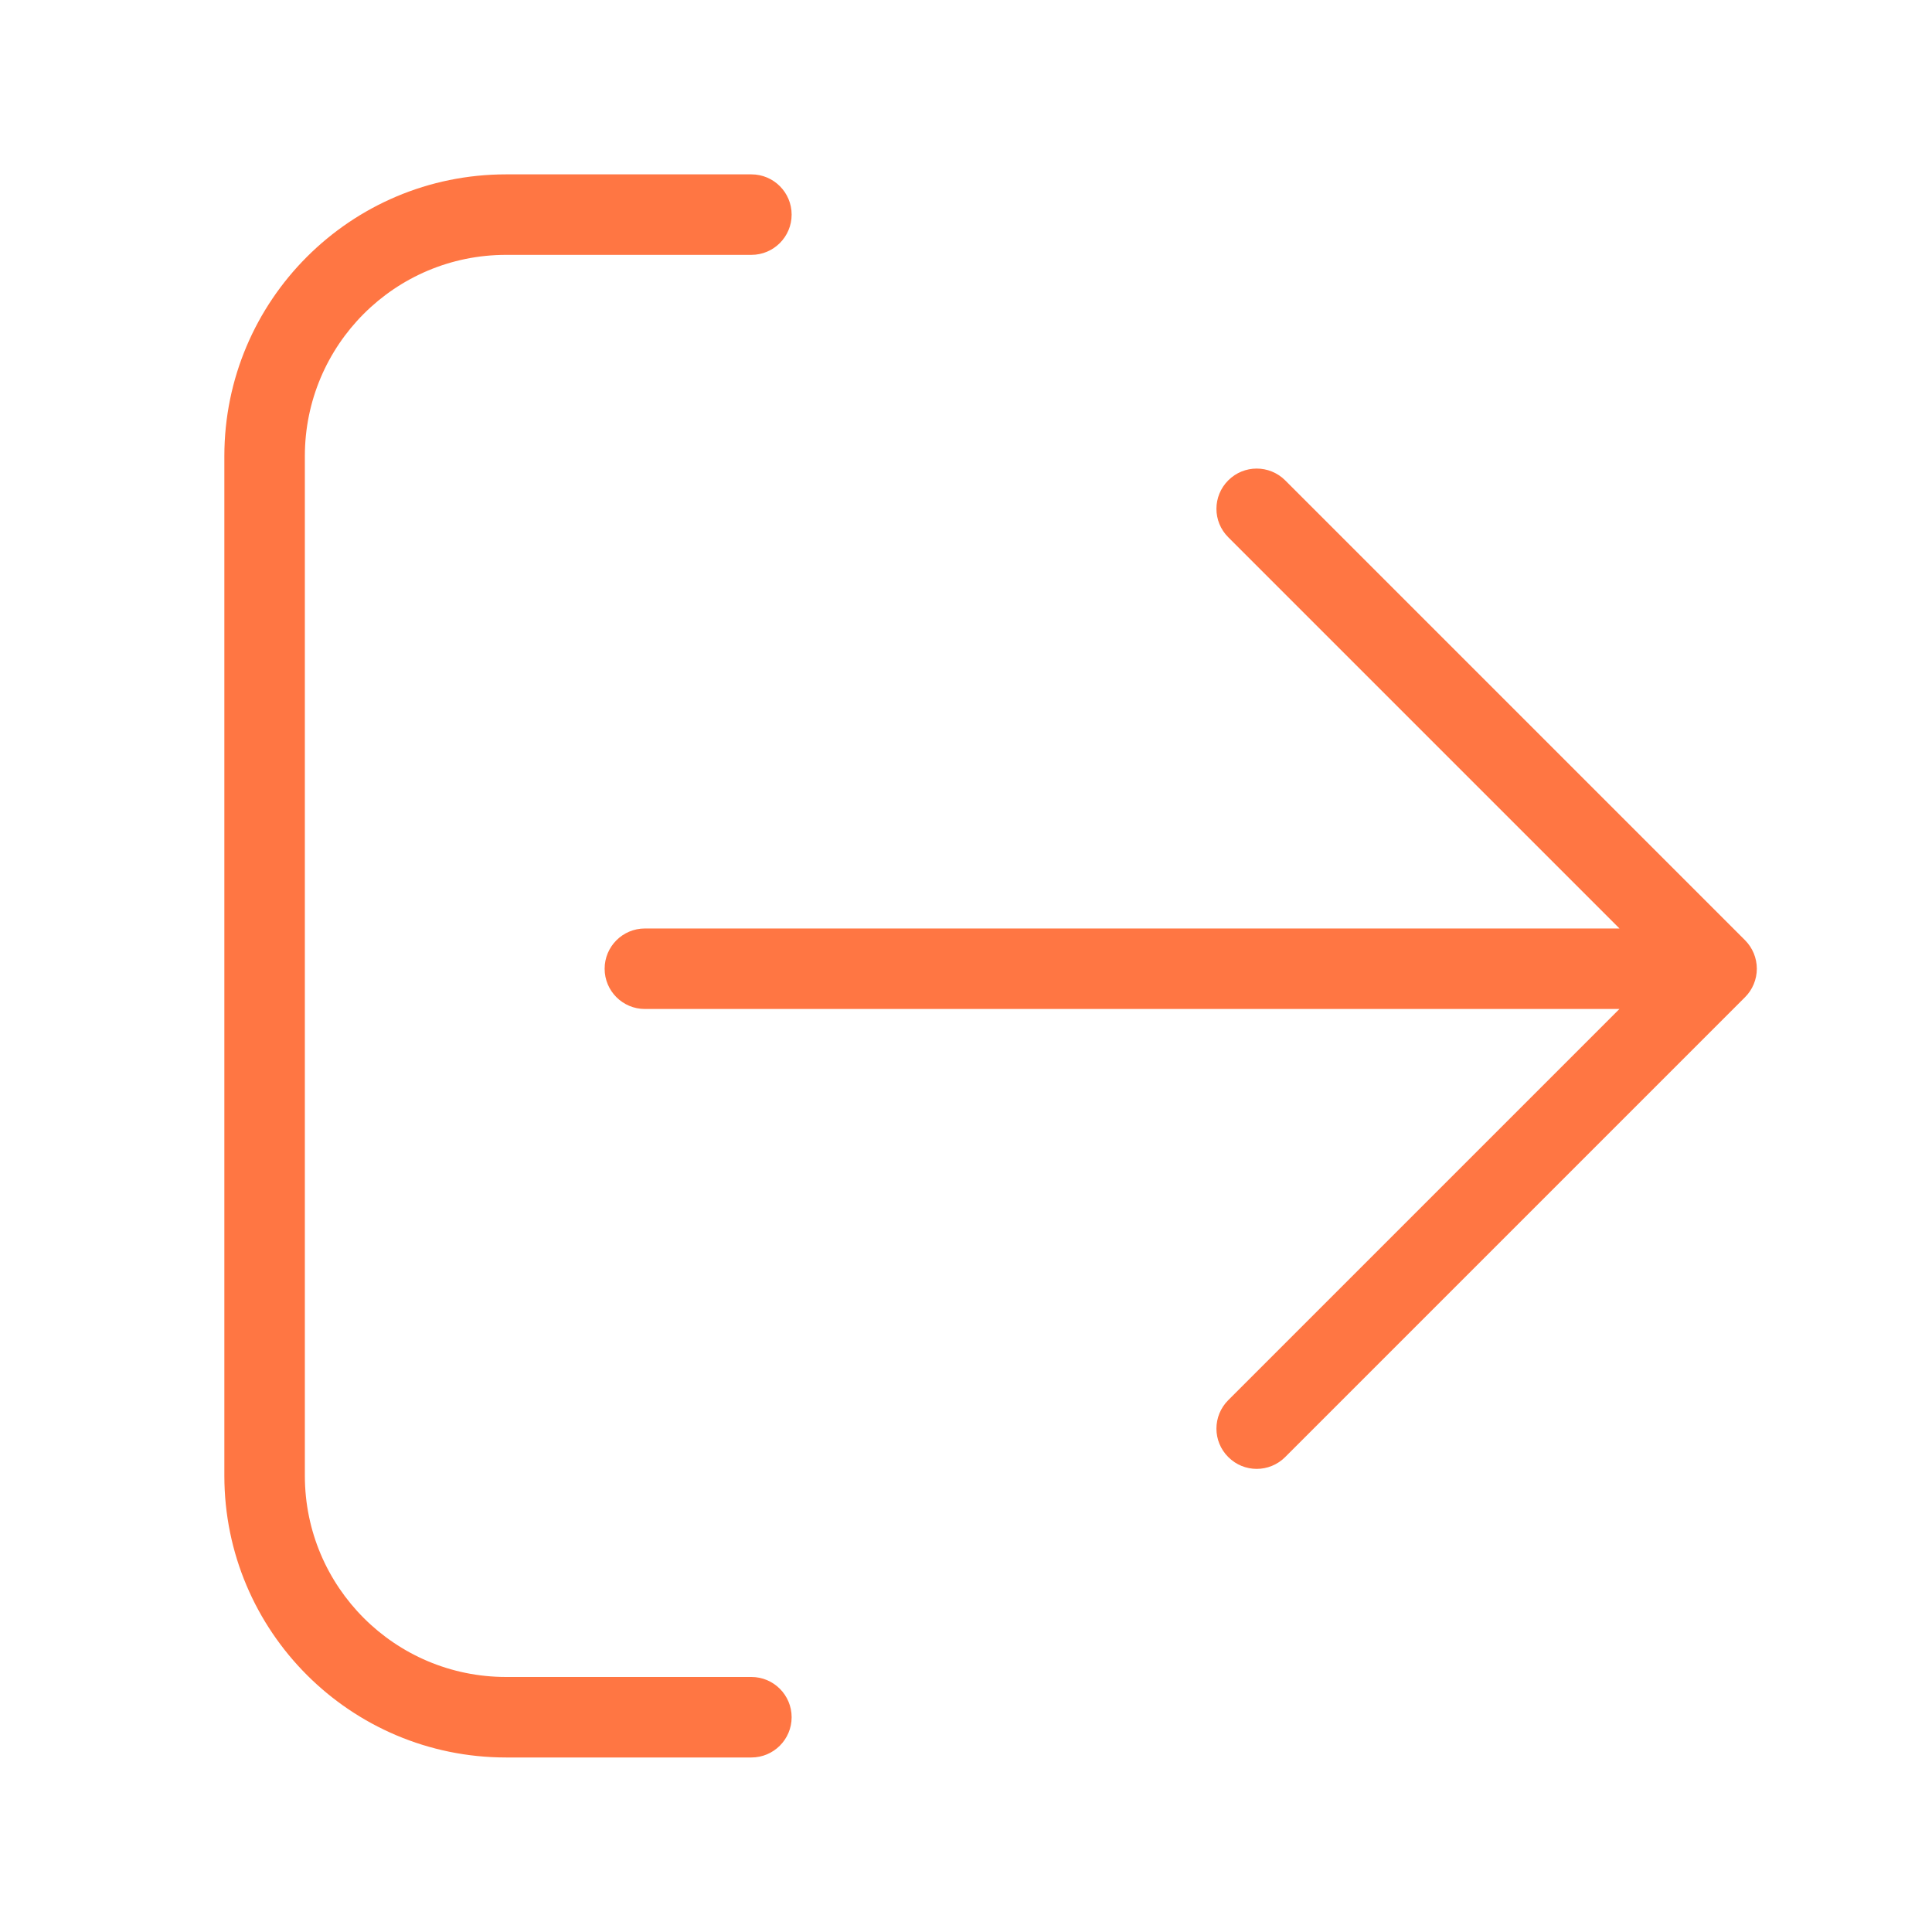 <svg width="24" height="24" viewBox="0 0 24 24" fill="none" xmlns="http://www.w3.org/2000/svg">
<path d="M9.334 21.832C9.61 21.832 9.834 21.608 9.834 21.332C9.834 21.056 9.61 20.832 9.334 20.832V21.832ZM6.287 21.332V21.832V21.332ZM3.287 18.332H2.787H3.287ZM3.287 5.666H3.787H3.287ZM6.287 2.666V3.166V2.666ZM9.334 3.166C9.61 3.166 9.834 2.942 9.834 2.666C9.834 2.39 9.61 2.166 9.334 2.166V3.166ZM15.965 5.967C15.769 5.772 15.453 5.772 15.258 5.967C15.062 6.163 15.062 6.479 15.258 6.674L15.965 5.967ZM21.324 12.034L21.678 12.387C21.771 12.294 21.824 12.166 21.824 12.034C21.824 11.901 21.771 11.774 21.678 11.68L21.324 12.034ZM15.258 17.393C15.062 17.589 15.062 17.905 15.258 18.1C15.453 18.296 15.769 18.296 15.965 18.1L15.258 17.393ZM8.011 11.534C7.735 11.534 7.511 11.758 7.511 12.034C7.511 12.31 7.735 12.534 8.011 12.534V11.534ZM21.308 12.534C21.584 12.534 21.808 12.31 21.808 12.034C21.808 11.758 21.584 11.534 21.308 11.534V12.534ZM9.334 20.832H6.287V21.832H9.334V20.832ZM6.287 20.832C4.906 20.832 3.787 19.713 3.787 18.332H2.787C2.787 20.265 4.354 21.832 6.287 21.832V20.832ZM3.787 18.332L3.787 5.666H2.787L2.787 18.332H3.787ZM3.787 5.666C3.787 4.285 4.906 3.166 6.287 3.166V2.166C4.354 2.166 2.787 3.733 2.787 5.666H3.787ZM6.287 3.166L9.334 3.166V2.166L6.287 2.166V3.166ZM15.258 6.674L20.971 12.387L21.678 11.68L15.965 5.967L15.258 6.674ZM20.971 11.68L15.258 17.393L15.965 18.1L21.678 12.387L20.971 11.68ZM8.011 12.534H21.308V11.534H8.011V12.534Z" fill="#FF7643"/>
</svg>
